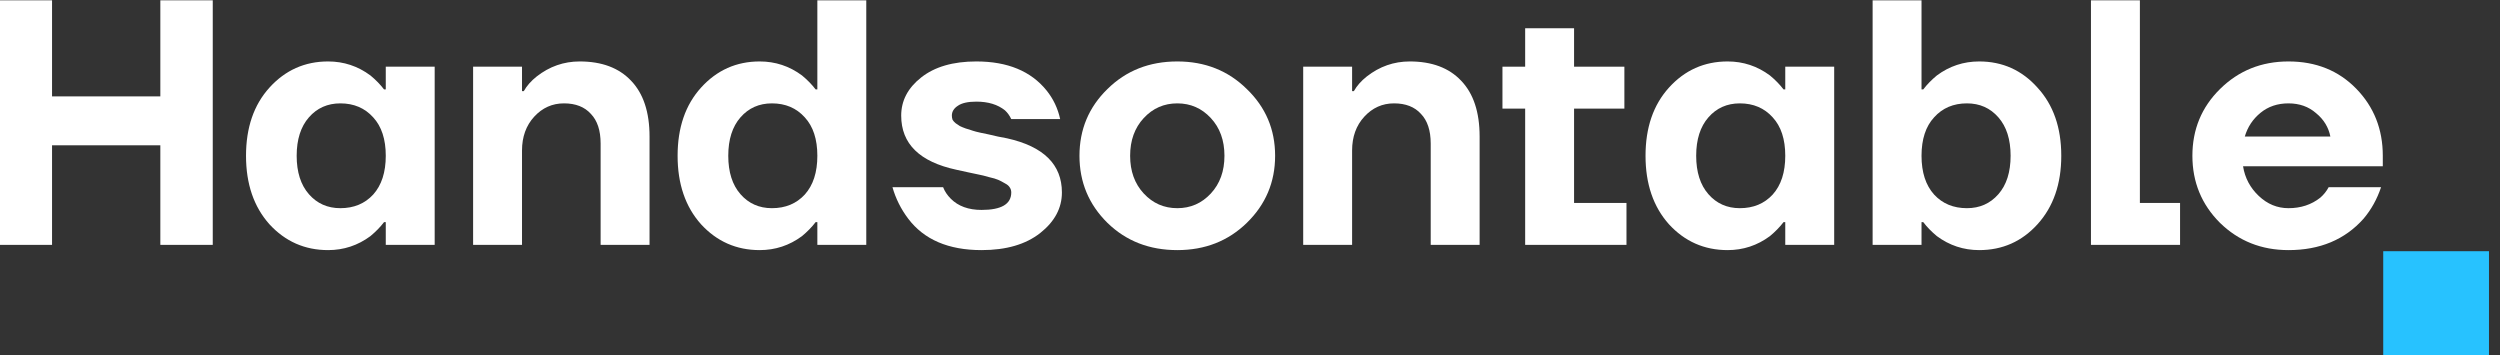 <svg width="169" height="24" viewBox="0 0 169 24" fill="none" xmlns="http://www.w3.org/2000/svg">
<rect x="0" y="0" width="169" height="24" fill="#333333" stroke="none"/>
<g clip-path="url(#clip0_1_3307)">
<path d="M-0.024 16.553V0.021H3.518V6.516H10.839V0.021H14.382V16.553H10.839V9.822H3.518V16.553H-0.024Z" fill="white"/>
<path d="M18.213 15.159C17.159 13.979 16.631 12.436 16.631 10.531C16.631 8.625 17.159 7.09 18.213 5.925C19.284 4.744 20.607 4.154 22.181 4.154C23.236 4.154 24.189 4.469 25.039 5.099C25.401 5.398 25.708 5.713 25.96 6.043H26.078V4.508H29.384V16.553H26.078V15.018H25.96C25.708 15.348 25.401 15.663 25.039 15.963C24.189 16.592 23.236 16.907 22.181 16.907C20.607 16.907 19.284 16.325 18.213 15.159ZM20.882 7.933C20.331 8.562 20.055 9.428 20.055 10.531C20.055 11.633 20.331 12.499 20.882 13.128C21.433 13.758 22.142 14.073 23.008 14.073C23.921 14.073 24.661 13.766 25.228 13.152C25.794 12.522 26.078 11.648 26.078 10.531C26.078 9.413 25.794 8.547 25.228 7.933C24.661 7.303 23.921 6.988 23.008 6.988C22.142 6.988 21.433 7.303 20.882 7.933Z" fill="white"/>
<path d="M31.982 16.553V4.508H35.288V6.161H35.407C35.611 5.799 35.903 5.469 36.28 5.17C37.146 4.492 38.115 4.154 39.185 4.154C40.681 4.154 41.838 4.587 42.657 5.453C43.492 6.319 43.909 7.578 43.909 9.232V16.553H40.602V9.704C40.602 8.822 40.382 8.153 39.941 7.697C39.516 7.224 38.91 6.988 38.123 6.988C37.335 6.988 36.666 7.287 36.115 7.885C35.564 8.484 35.288 9.247 35.288 10.176V16.553H31.982Z" fill="white"/>
<path d="M47.389 15.159C46.334 13.979 45.806 12.436 45.806 10.531C45.806 8.625 46.334 7.09 47.389 5.925C48.459 4.744 49.782 4.154 51.356 4.154C52.411 4.154 53.364 4.469 54.214 5.099C54.576 5.398 54.883 5.713 55.135 6.043H55.253V0.021H58.56V16.553H55.253V15.018H55.135C54.883 15.348 54.576 15.663 54.214 15.963C53.364 16.592 52.411 16.907 51.356 16.907C49.782 16.907 48.459 16.325 47.389 15.159ZM50.057 7.933C49.506 8.562 49.231 9.428 49.231 10.531C49.231 11.633 49.506 12.499 50.057 13.128C50.608 13.758 51.317 14.073 52.183 14.073C53.096 14.073 53.836 13.766 54.403 13.152C54.97 12.522 55.253 11.648 55.253 10.531C55.253 9.413 54.97 8.547 54.403 7.933C53.836 7.303 53.096 6.988 52.183 6.988C51.317 6.988 50.608 7.303 50.057 7.933Z" fill="white"/>
<path d="M60.331 12.656H63.755C63.865 12.94 64.039 13.199 64.275 13.435C64.779 13.939 65.472 14.191 66.353 14.191C67.692 14.191 68.361 13.798 68.361 13.01C68.361 12.884 68.329 12.774 68.266 12.68C68.203 12.569 68.093 12.475 67.936 12.396C67.778 12.302 67.629 12.223 67.487 12.16C67.345 12.097 67.132 12.034 66.849 11.971C66.582 11.893 66.361 11.837 66.188 11.806C66.03 11.774 65.771 11.719 65.409 11.641C65.062 11.562 64.81 11.507 64.653 11.475C62.165 10.94 60.921 9.72 60.921 7.815C60.921 6.807 61.37 5.949 62.267 5.24C63.181 4.516 64.424 4.154 65.999 4.154C68.109 4.154 69.691 4.807 70.746 6.114C71.203 6.681 71.51 7.327 71.667 8.051H68.361C68.25 7.815 68.109 7.618 67.936 7.46C67.447 7.067 66.802 6.87 65.999 6.87C65.432 6.87 65.015 6.964 64.747 7.153C64.48 7.327 64.346 7.547 64.346 7.815C64.346 7.909 64.362 8.004 64.393 8.098C64.44 8.177 64.511 8.255 64.606 8.334C64.7 8.397 64.794 8.46 64.889 8.523C64.983 8.57 65.117 8.625 65.29 8.688C65.464 8.736 65.613 8.783 65.739 8.83C65.881 8.877 66.062 8.925 66.282 8.972C66.503 9.019 66.692 9.058 66.849 9.09C67.007 9.121 67.211 9.169 67.463 9.232C67.715 9.279 67.92 9.318 68.077 9.35C70.549 9.901 71.785 11.121 71.785 13.01C71.785 14.065 71.297 14.978 70.321 15.75C69.345 16.521 68.022 16.907 66.353 16.907C64.117 16.907 62.464 16.199 61.394 14.782C60.906 14.136 60.551 13.428 60.331 12.656Z" fill="white"/>
<path d="M74.862 15.065C73.602 13.821 72.972 12.31 72.972 10.531C72.972 8.751 73.602 7.248 74.862 6.02C76.121 4.776 77.696 4.154 79.585 4.154C81.459 4.154 83.025 4.776 84.285 6.02C85.56 7.248 86.198 8.751 86.198 10.531C86.198 12.31 85.56 13.821 84.285 15.065C83.025 16.293 81.459 16.907 79.585 16.907C77.696 16.907 76.121 16.293 74.862 15.065ZM77.318 7.98C76.704 8.641 76.397 9.491 76.397 10.531C76.397 11.57 76.704 12.42 77.318 13.081C77.932 13.742 78.688 14.073 79.585 14.073C80.483 14.073 81.238 13.742 81.852 13.081C82.466 12.42 82.773 11.57 82.773 10.531C82.773 9.491 82.466 8.641 81.852 7.98C81.238 7.319 80.483 6.988 79.585 6.988C78.688 6.988 77.932 7.319 77.318 7.98Z" fill="white"/>
<path d="M88.096 16.553V4.508H91.402V6.161H91.52C91.725 5.799 92.016 5.469 92.394 5.17C93.26 4.492 94.228 4.154 95.299 4.154C96.794 4.154 97.952 4.587 98.77 5.453C99.605 6.319 100.022 7.578 100.022 9.232V16.553H96.716V9.704C96.716 8.822 96.495 8.153 96.055 7.697C95.629 7.224 95.023 6.988 94.236 6.988C93.449 6.988 92.78 7.287 92.229 7.885C91.677 8.484 91.402 9.247 91.402 10.176V16.553H88.096Z" fill="white"/>
<path d="M101.566 7.342V4.508H103.101V1.91H106.407V4.508H109.808V7.342H106.407V13.719H109.95V16.553H103.101V7.342H101.566Z" fill="white"/>
<path d="M112.82 15.159C111.765 13.979 111.238 12.436 111.238 10.531C111.238 8.625 111.765 7.09 112.82 5.925C113.89 4.744 115.213 4.154 116.788 4.154C117.842 4.154 118.795 4.469 119.645 5.099C120.007 5.398 120.314 5.713 120.566 6.043H120.684V4.508H123.991V16.553H120.684V15.018H120.566C120.314 15.348 120.007 15.663 119.645 15.963C118.795 16.592 117.842 16.907 116.788 16.907C115.213 16.907 113.89 16.325 112.82 15.159ZM115.489 7.933C114.938 8.562 114.662 9.428 114.662 10.531C114.662 11.633 114.938 12.499 115.489 13.128C116.04 13.758 116.748 14.073 117.614 14.073C118.527 14.073 119.267 13.766 119.834 13.152C120.401 12.522 120.684 11.648 120.684 10.531C120.684 9.413 120.401 8.547 119.834 7.933C119.267 7.303 118.527 6.988 117.614 6.988C116.748 6.988 116.04 7.303 115.489 7.933Z" fill="white"/>
<path d="M126.589 16.553V0.021H129.895V6.043H130.013C130.265 5.713 130.572 5.398 130.934 5.099C131.784 4.469 132.737 4.154 133.792 4.154C135.366 4.154 136.681 4.744 137.736 5.925C138.806 7.09 139.342 8.625 139.342 10.531C139.342 12.436 138.806 13.979 137.736 15.159C136.681 16.325 135.366 16.907 133.792 16.907C132.737 16.907 131.784 16.592 130.934 15.963C130.572 15.663 130.265 15.348 130.013 15.018H129.895V16.553H126.589ZM130.745 7.933C130.178 8.547 129.895 9.413 129.895 10.531C129.895 11.648 130.178 12.522 130.745 13.152C131.312 13.766 132.052 14.073 132.965 14.073C133.831 14.073 134.54 13.758 135.091 13.128C135.642 12.499 135.917 11.633 135.917 10.531C135.917 9.428 135.642 8.562 135.091 7.933C134.54 7.303 133.831 6.988 132.965 6.988C132.052 6.988 131.312 7.303 130.745 7.933Z" fill="white"/>
<path d="M141.349 16.553V0.021H144.656V13.719H147.372V16.553H141.349Z" fill="white"/>
<path d="M150.071 15.065C148.827 13.821 148.206 12.31 148.206 10.531C148.206 8.751 148.827 7.248 150.071 6.02C151.331 4.776 152.874 4.154 154.7 4.154C156.558 4.154 158.085 4.768 159.282 5.996C160.479 7.224 161.077 8.736 161.077 10.531V11.239H151.63C151.756 12.026 152.11 12.695 152.693 13.246C153.275 13.798 153.944 14.073 154.7 14.073C155.535 14.073 156.251 13.837 156.849 13.365C157.086 13.16 157.274 12.924 157.416 12.656H160.959C160.691 13.459 160.297 14.168 159.778 14.782C158.518 16.199 156.826 16.907 154.7 16.907C152.874 16.907 151.331 16.293 150.071 15.065ZM151.748 9.232H157.534C157.408 8.602 157.086 8.074 156.566 7.649C156.062 7.208 155.44 6.988 154.7 6.988C153.96 6.988 153.33 7.201 152.811 7.626C152.291 8.051 151.937 8.586 151.748 9.232Z" fill="white"/>
<path d="M161.106 16.979H168.28V24H161.106V16.979Z" fill="#27C2FF"/>
</g>
<defs>
<clipPath id="clip0_1_3307">
<rect width="168.255" height="24" fill="white"/>
</clipPath>
</defs>
</svg>
